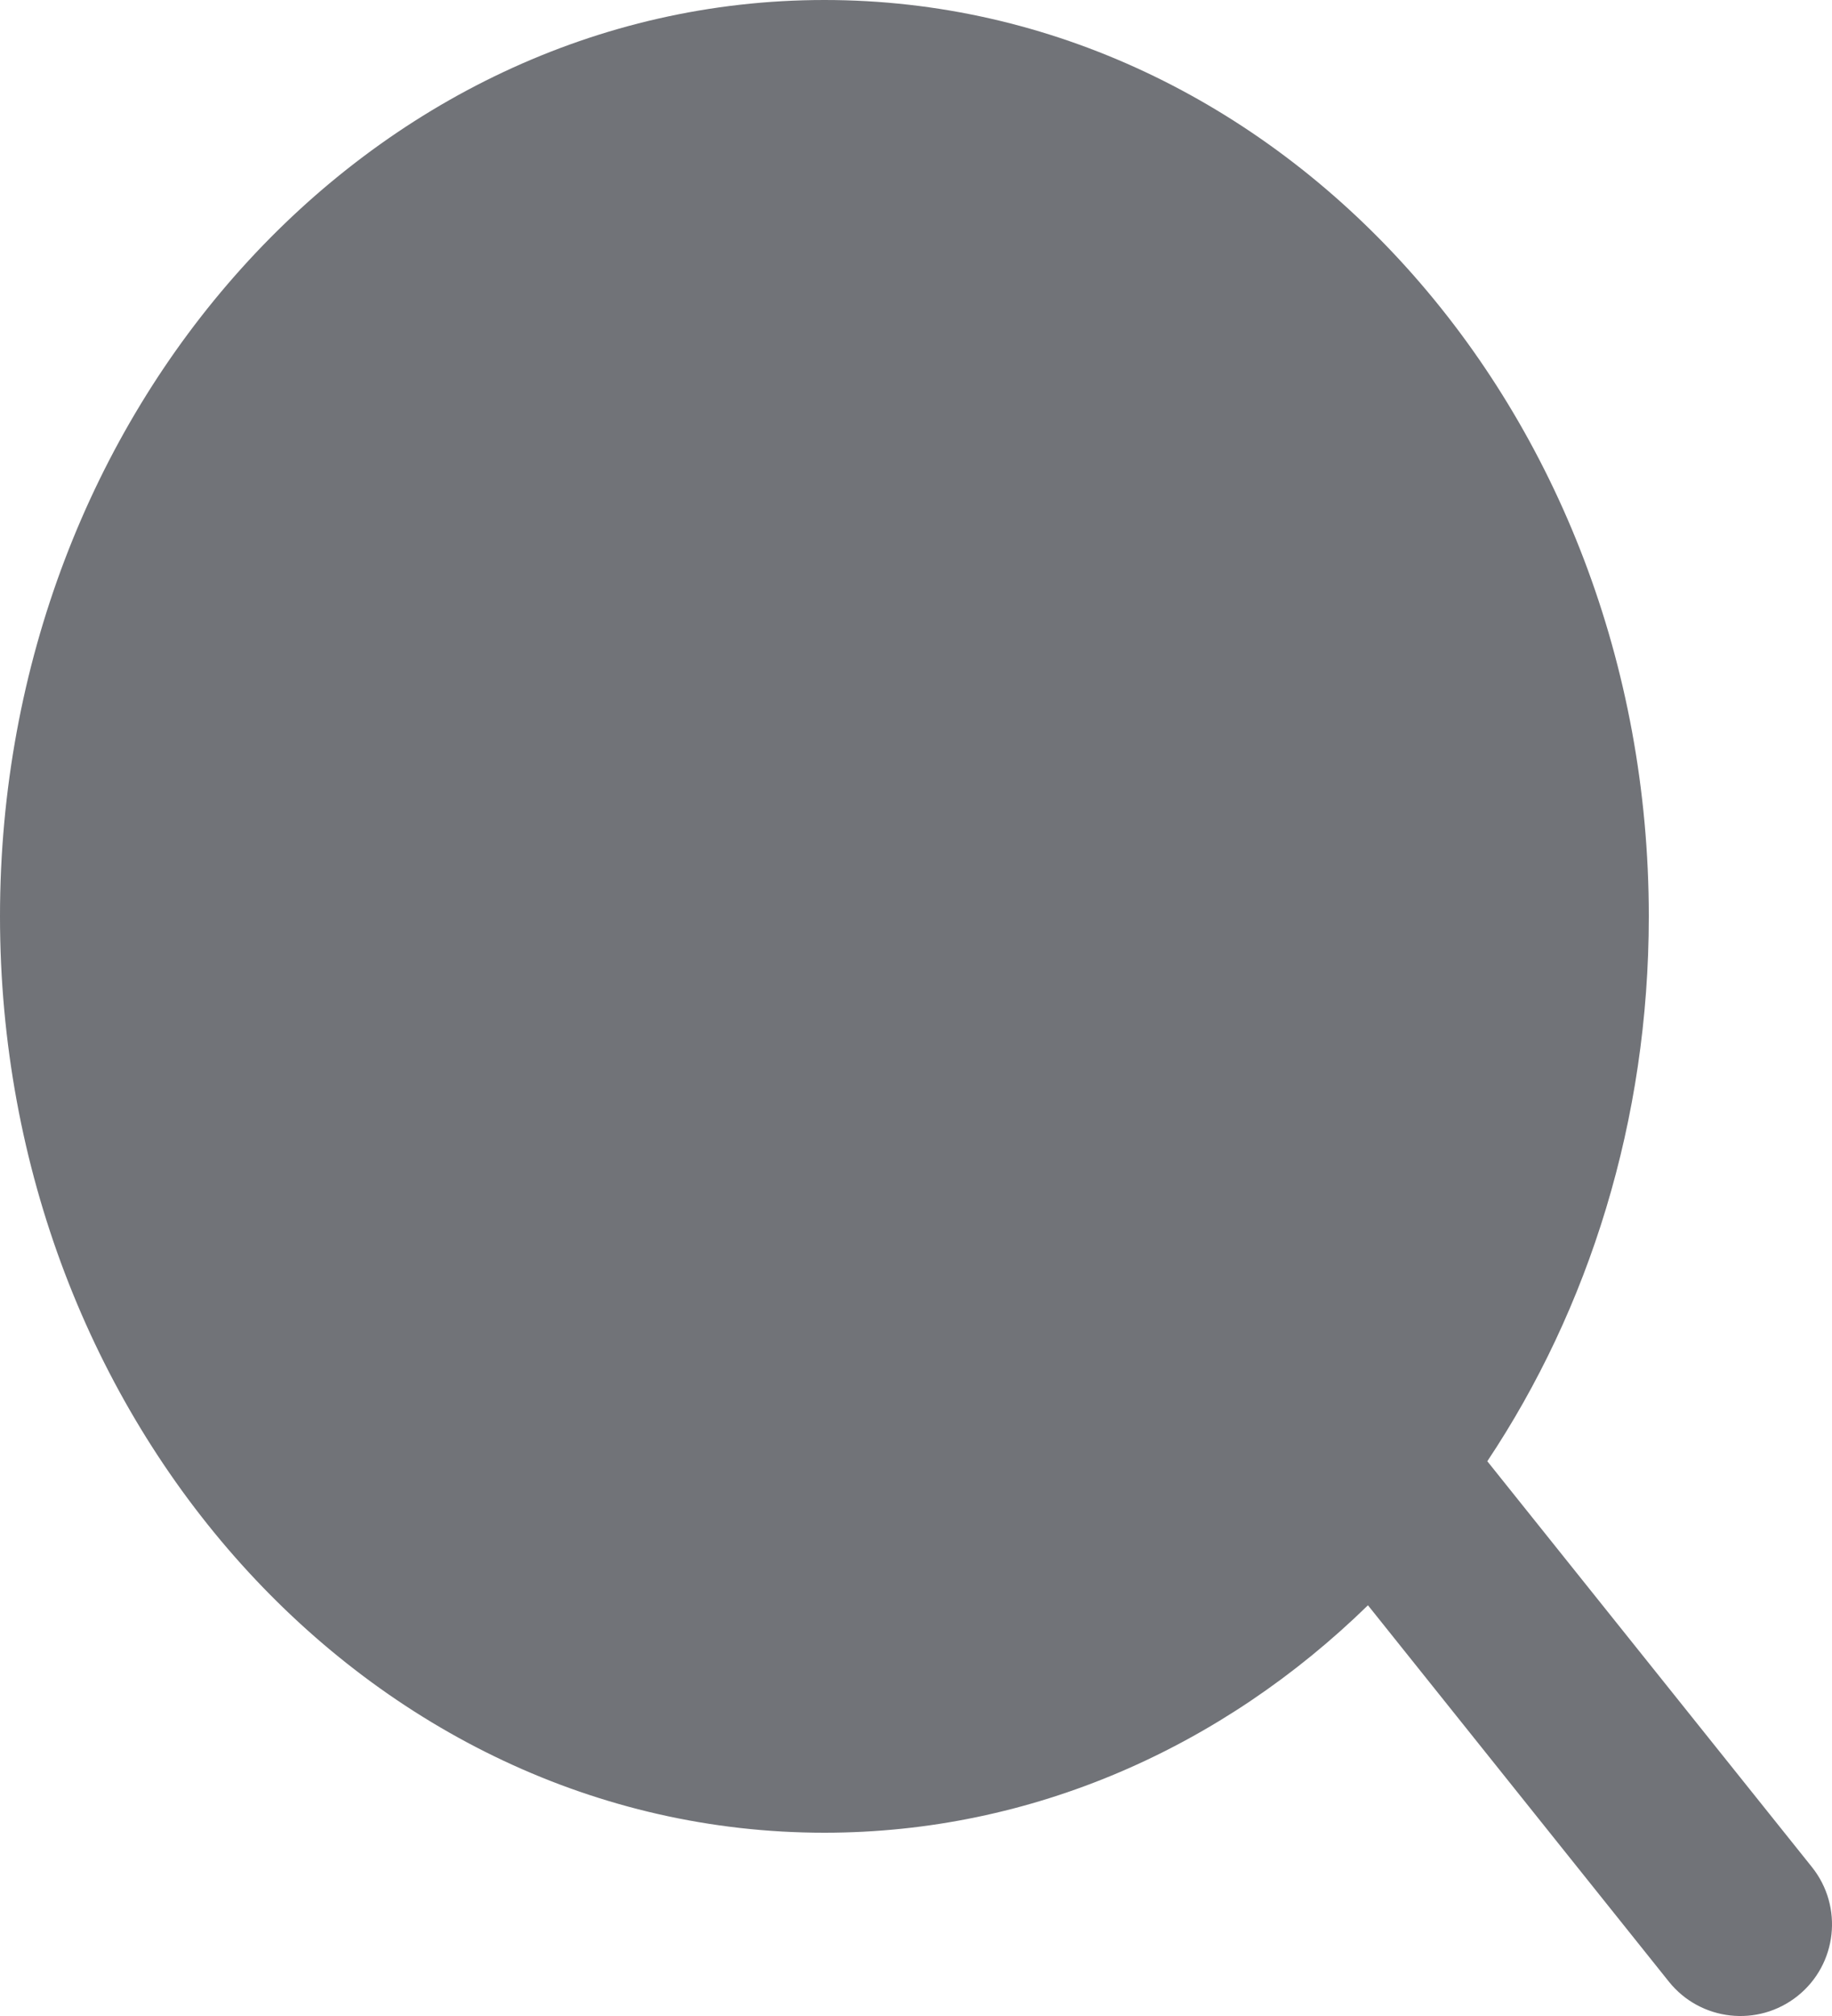 ﻿<?xml version="1.0" encoding="utf-8"?>
<svg version="1.1" xmlns:xlink="http://www.w3.org/1999/xlink" width="20px" height="22px" xmlns="http://www.w3.org/2000/svg">
  <g transform="matrix(1 0 0 1 -652 -35 )">
    <path d="M 18.219 21.625  C 18.219 21.625  14.934 17.518  14.934 17.518  C 13.35 19.063  11.273 20  9 20  C 4.029 20  0 15.523  0 10  C 0 4.477  4.029 0  9 0  C 13.971 0  18 4.477  18 10  C 18 12.227  17.345 14.284  16.237 15.946  C 16.237 15.946  19.781 20.375  19.781 20.375  C 20.126 20.807  20.056 21.436  19.625 21.781  C 19.193 22.126  18.564 22.056  18.219 21.625  Z M 9 2  C 12.673 2  16 5.378  16 10  C 16 14.622  12.673 18  9 18  C 5.327 18  2 14.622  2 10  C 2 5.378  5.327 2  9 2  Z " fill-rule="nonzero" fill="#717378" stroke="none" transform="matrix(1 0 0 1 652 35 )" />
  </g>
</svg>
